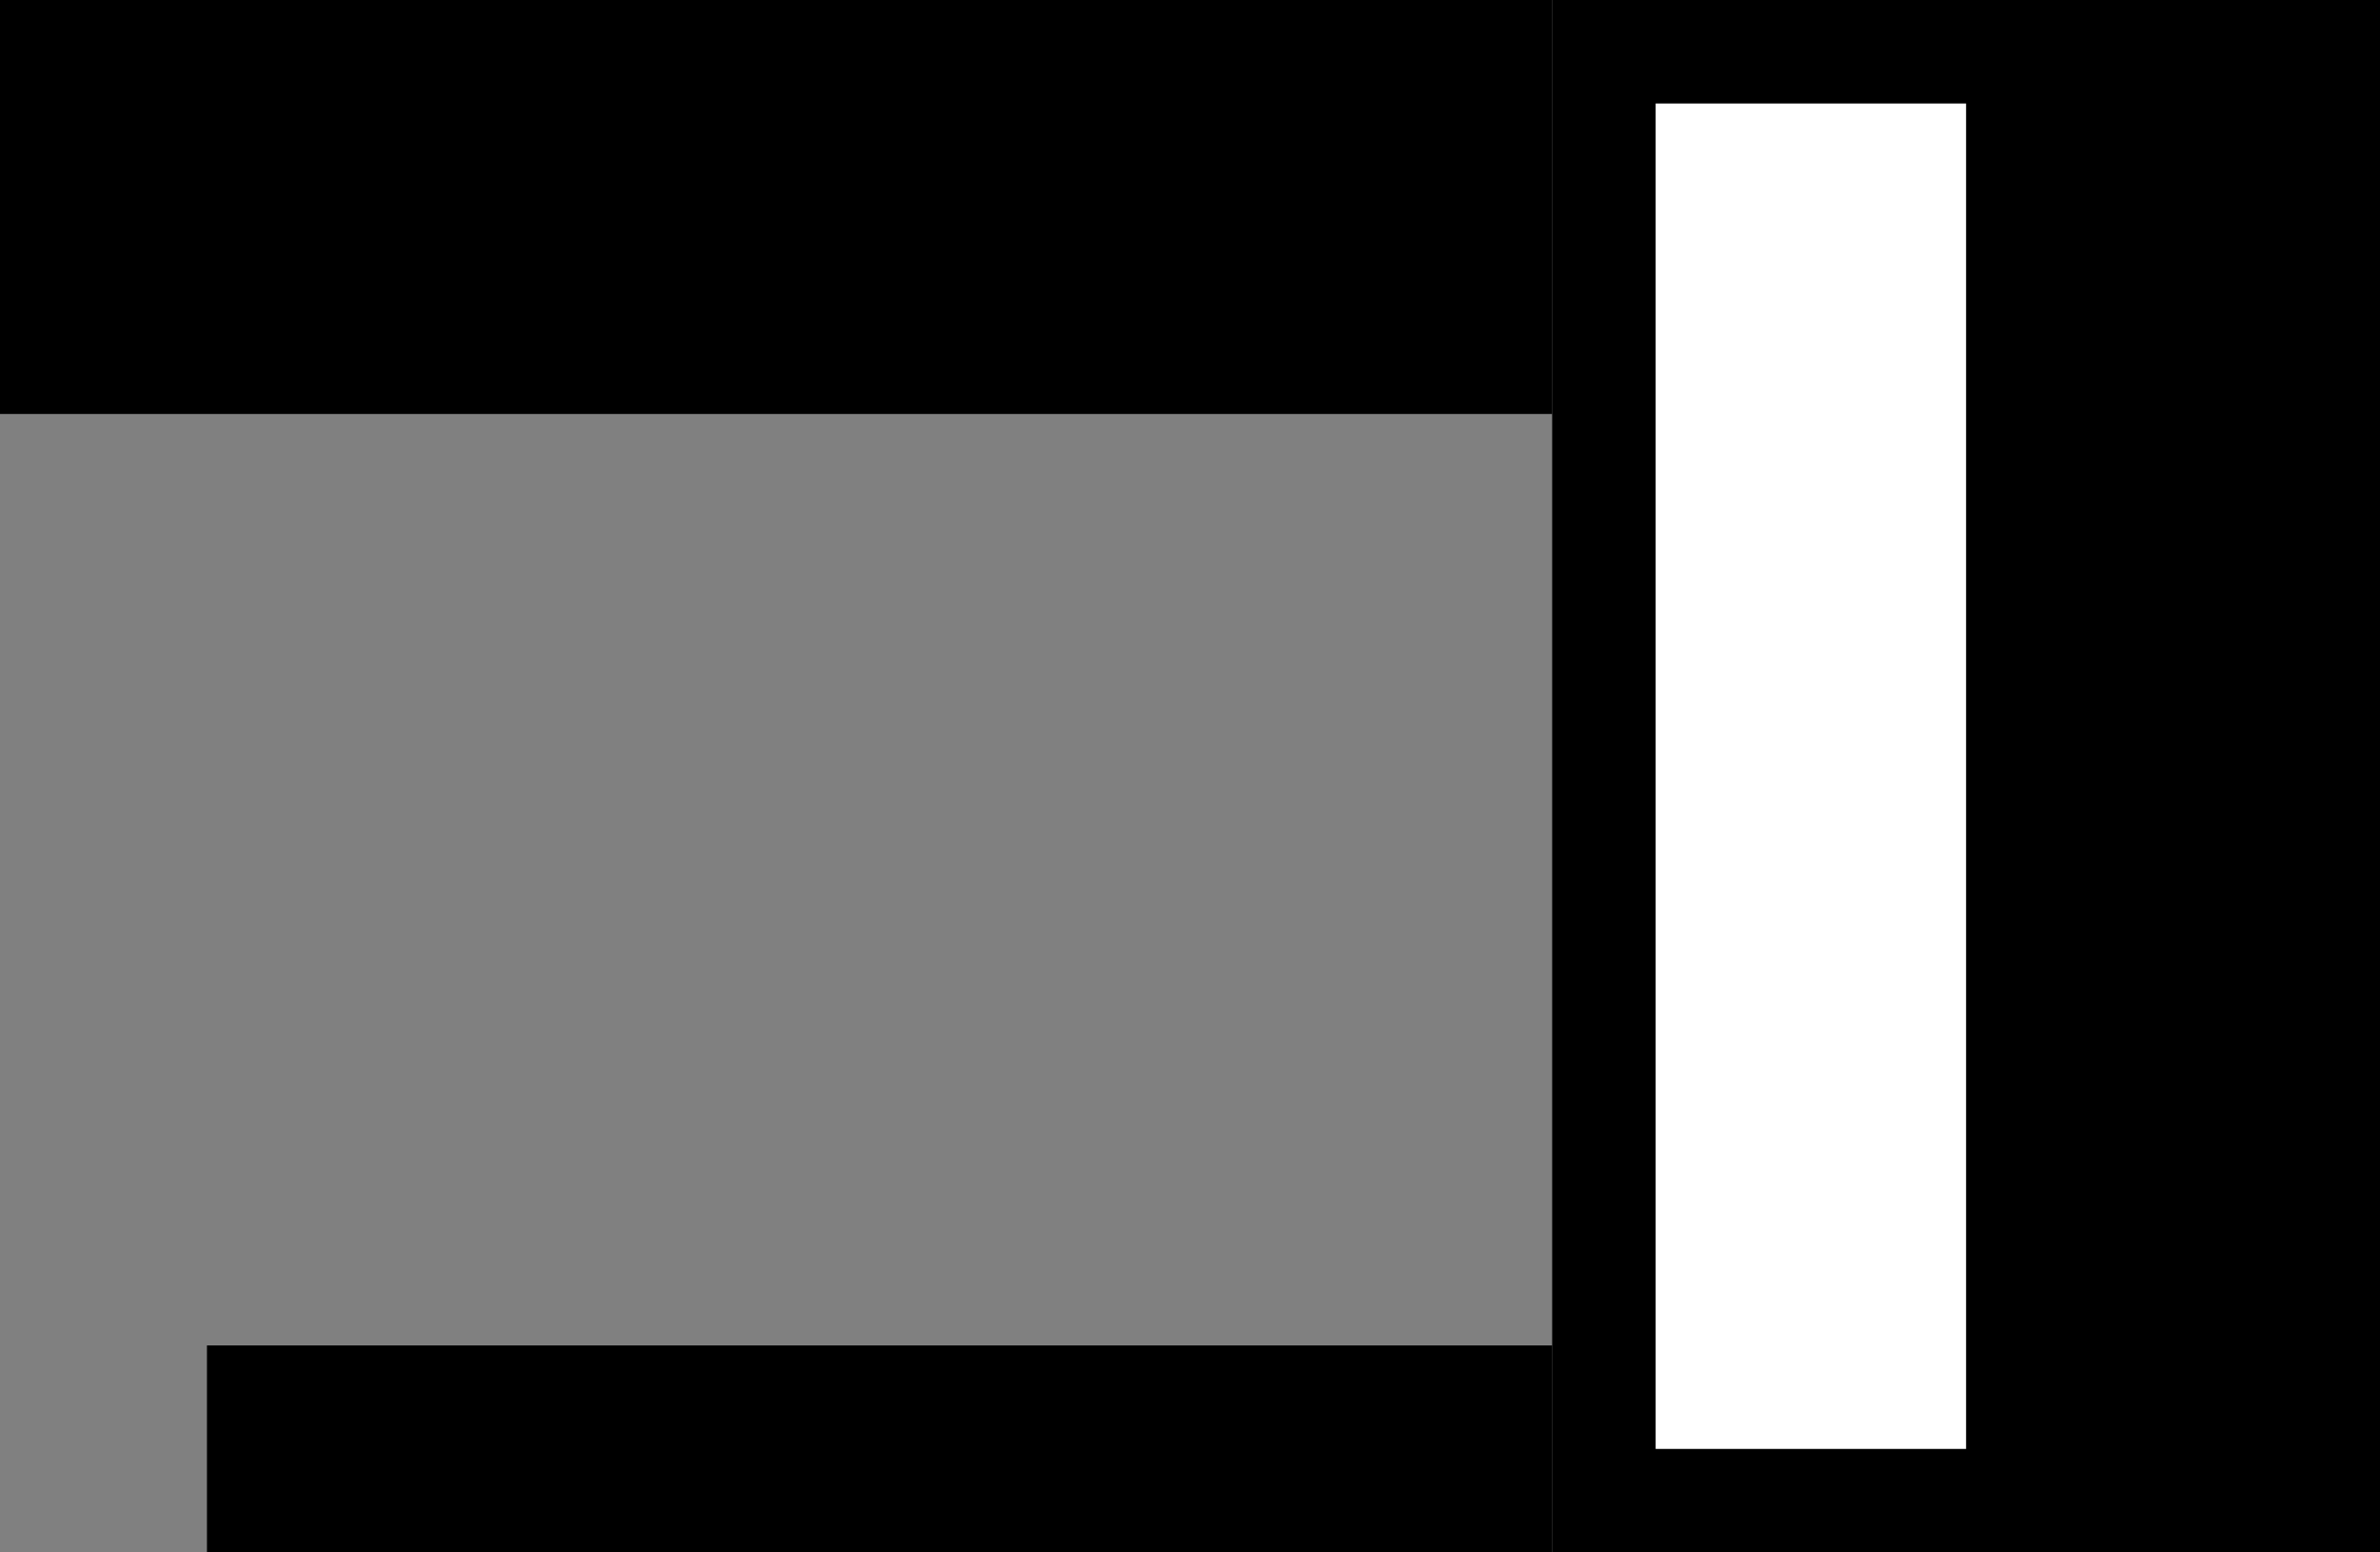 <svg xmlns="http://www.w3.org/2000/svg" width="23" height="15" version="1.0"><rect width="100%" height="100%" fill="#808080" stroke="none"/><path d="M15 0v15h8V0h-8z"/><path fill="#fff" d="M16 1h3v13h-3z"/><path d="M0 0h15v4H0zM2 13h13v2H2z"/></svg>